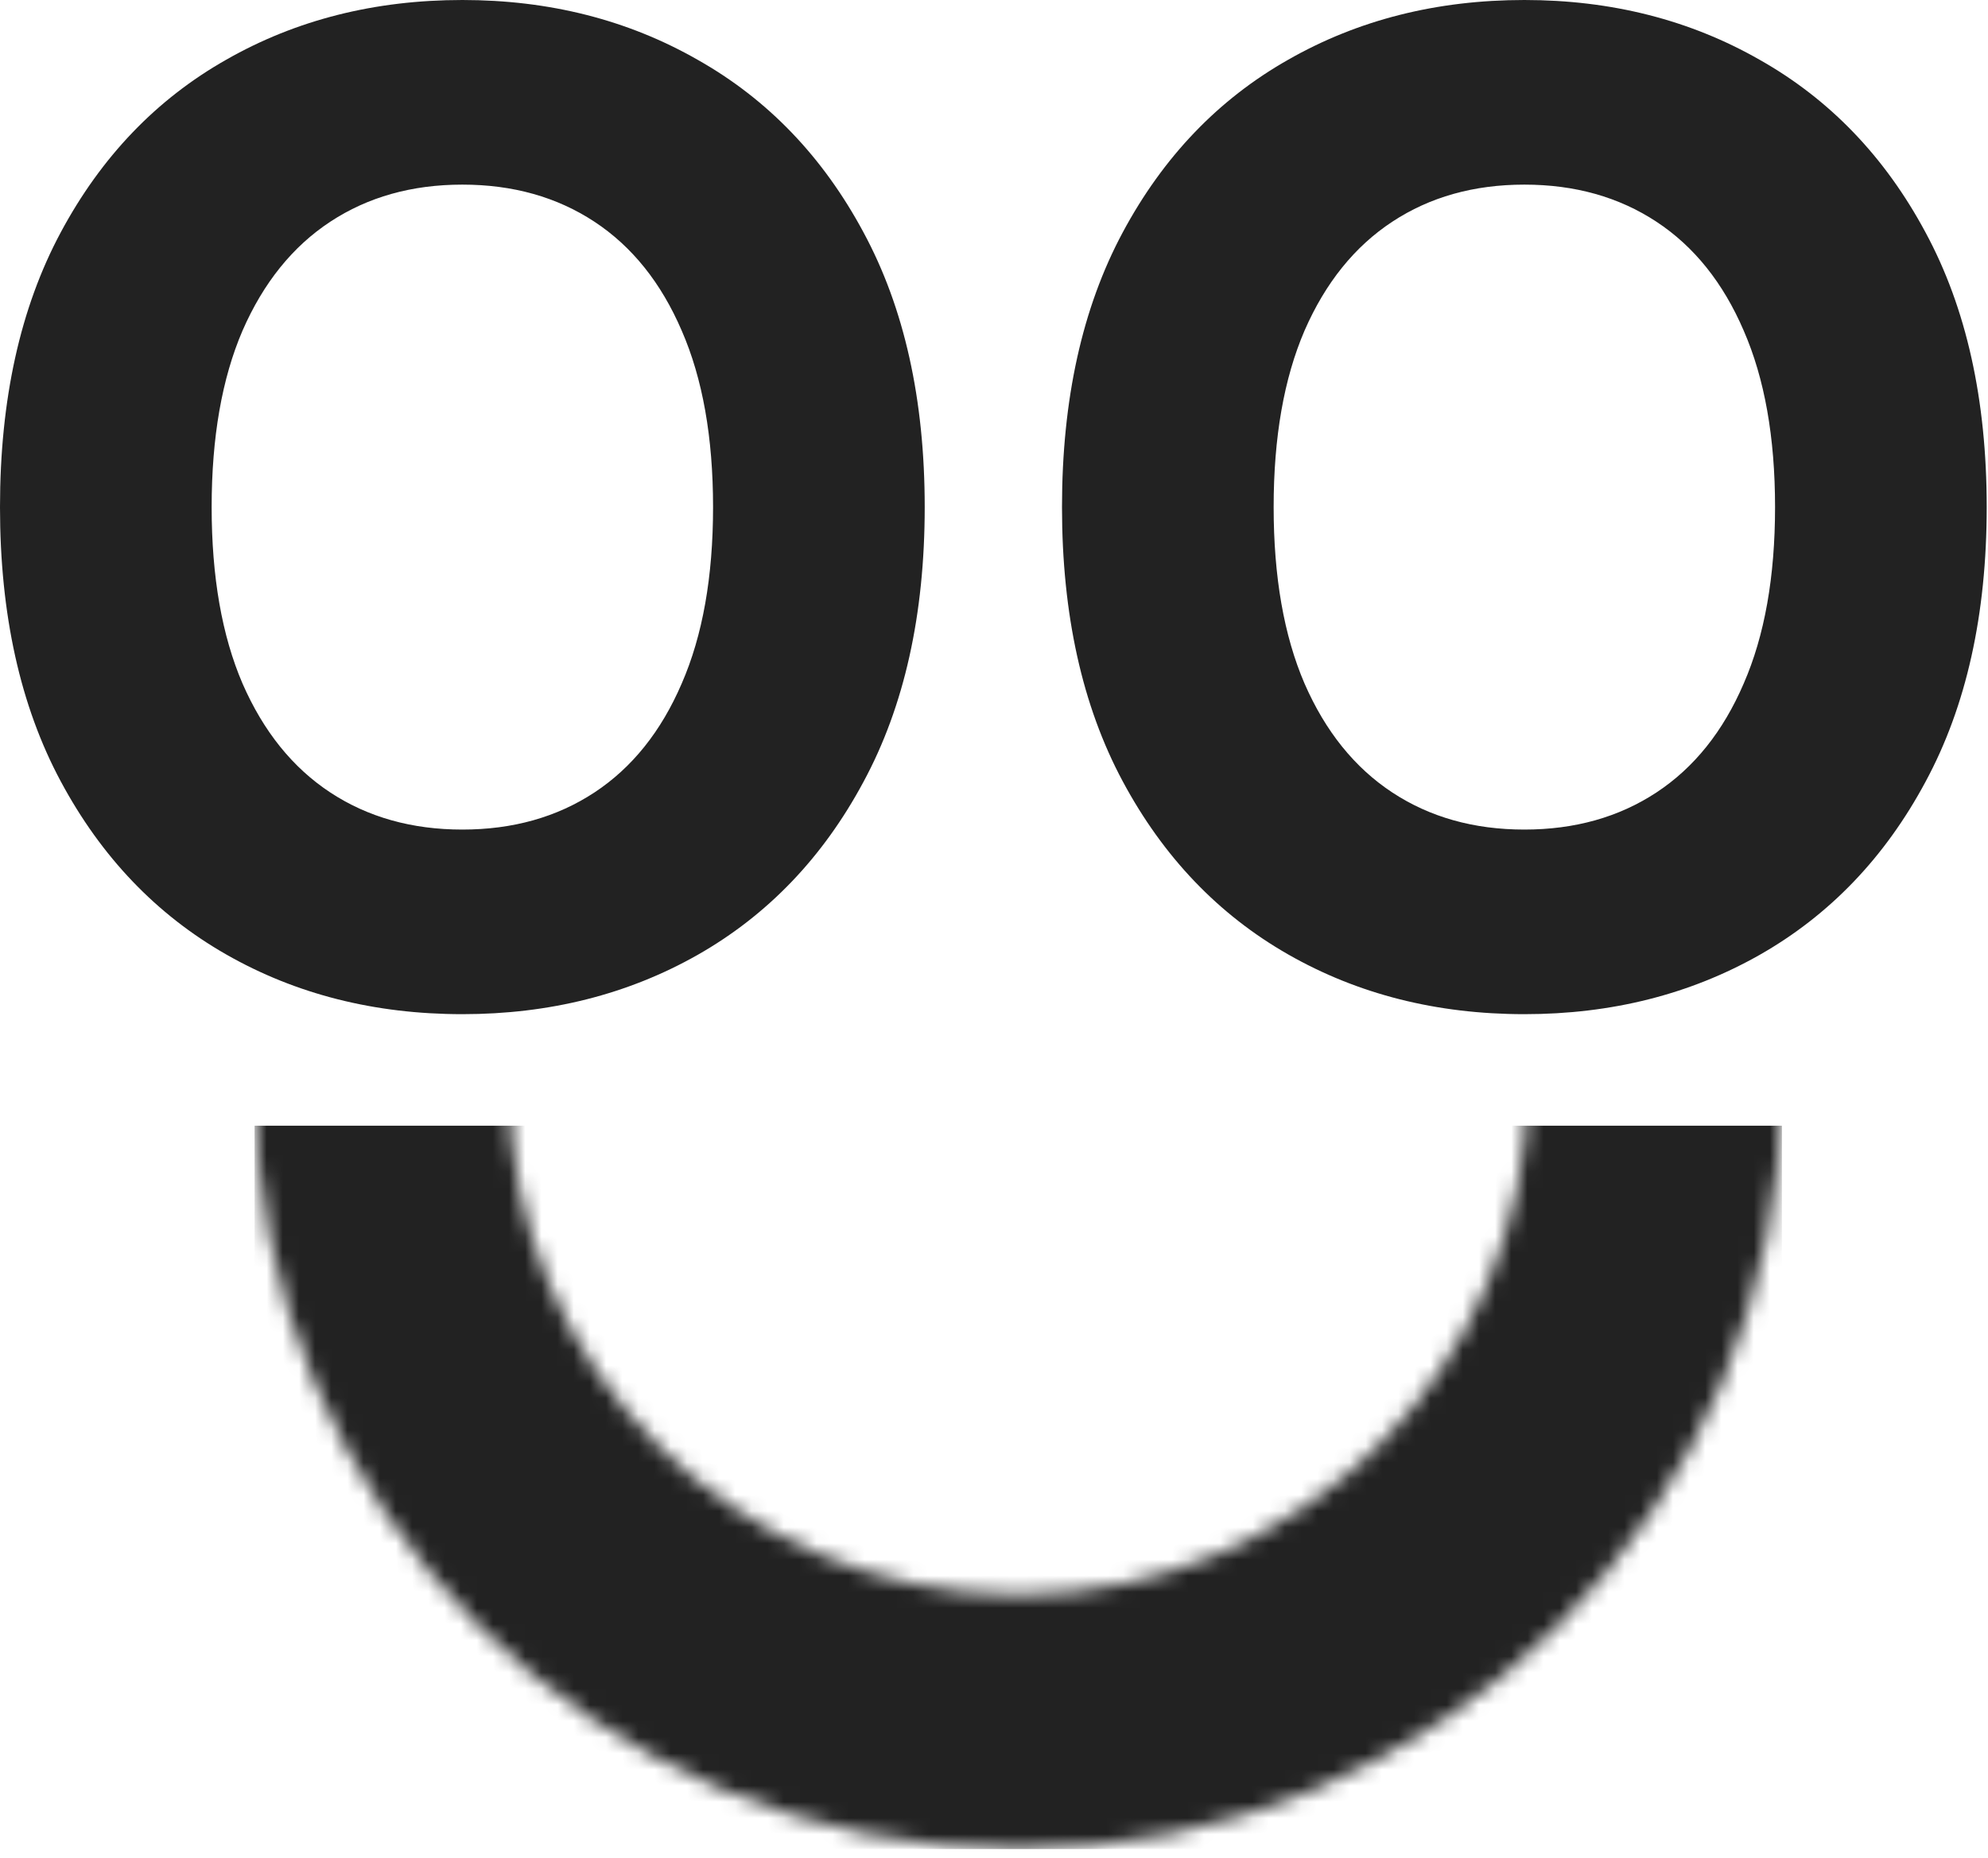 <svg width="123" height="115" viewBox="0 0 123 115" fill="none" xmlns="http://www.w3.org/2000/svg">
<path d="M122.92 31.381C122.92 38.043 121.658 43.71 119.132 48.383C116.626 53.057 113.206 56.626 108.871 59.092C104.555 61.538 99.703 62.761 94.314 62.761C88.885 62.761 84.013 61.528 79.697 59.062C75.382 56.597 71.972 53.027 69.466 48.354C66.96 43.68 65.707 38.023 65.707 31.381C65.707 24.719 66.96 19.051 69.466 14.378C71.972 9.705 75.382 6.145 79.697 3.699C84.013 1.233 88.885 0 94.314 0C99.703 0 104.555 1.233 108.871 3.699C113.206 6.145 116.626 9.705 119.132 14.378C121.658 19.051 122.92 24.719 122.92 31.381ZM109.825 31.381C109.825 27.065 109.179 23.426 107.886 20.463C106.614 17.5 104.814 15.253 102.487 13.722C100.16 12.19 97.436 11.425 94.314 11.425C91.192 11.425 88.467 12.19 86.141 13.722C83.814 15.253 82.004 17.5 80.712 20.463C79.439 23.426 78.802 27.065 78.802 31.381C78.802 35.696 79.439 39.335 80.712 42.298C82.004 45.261 83.814 47.508 86.141 49.04C88.467 50.571 91.192 51.337 94.314 51.337C97.436 51.337 100.16 50.571 102.487 49.04C104.814 47.508 106.614 45.261 107.886 42.298C109.179 39.335 109.825 35.696 109.825 31.381Z" fill="#222222"/>
<path d="M57.213 31.381C57.213 38.043 55.95 43.71 53.425 48.383C50.919 53.057 47.499 56.626 43.163 59.092C38.848 61.538 33.996 62.761 28.607 62.761C23.178 62.761 18.305 61.528 13.99 59.062C9.675 56.597 6.264 53.027 3.759 48.354C1.253 43.68 0 38.023 0 31.381C0 24.719 1.253 19.051 3.759 14.378C6.264 9.705 9.675 6.145 13.99 3.699C18.305 1.233 23.178 0 28.607 0C33.996 0 38.848 1.233 43.163 3.699C47.499 6.145 50.919 9.705 53.425 14.378C55.95 19.051 57.213 24.719 57.213 31.381ZM44.118 31.381C44.118 27.065 43.472 23.426 42.179 20.463C40.906 17.5 39.106 15.253 36.78 13.722C34.453 12.19 31.729 11.425 28.607 11.425C25.484 11.425 22.76 12.19 20.433 13.722C18.107 15.253 16.297 17.5 15.004 20.463C13.732 23.426 13.095 27.065 13.095 31.381C13.095 35.696 13.732 39.335 15.004 42.298C16.297 45.261 18.107 47.508 20.433 49.04C22.76 50.571 25.484 51.337 28.607 51.337C31.729 51.337 34.453 50.571 36.78 49.04C39.106 47.508 40.906 45.261 42.179 42.298C43.472 39.335 44.118 35.696 44.118 31.381Z" fill="#222222"/>
<mask id="mask0_222_2" style="mask-type:alpha" maskUnits="userSpaceOnUse" x="15" y="19" width="96" height="96">
<path fill-rule="evenodd" clip-rule="evenodd" d="M63 35.676C45.603 35.676 31.5 49.779 31.5 67.176C31.5 84.573 45.603 98.676 63 98.676C80.397 98.676 94.5 84.573 94.5 67.176C94.5 49.779 80.397 35.676 63 35.676ZM63 19.926C36.905 19.926 15.75 41.081 15.75 67.176C15.75 93.272 36.905 114.426 63 114.426C89.096 114.426 110.25 93.272 110.25 67.176C110.25 41.081 89.096 19.926 63 19.926Z" fill="#13693B"/>
</mask>
<g mask="url(#mask0_222_2)">
<path d="M110.25 114.426L15.75 114.426L15.75 69.663L110.25 69.663L110.25 114.426Z" fill="#222222"/>
</g>
</svg>
